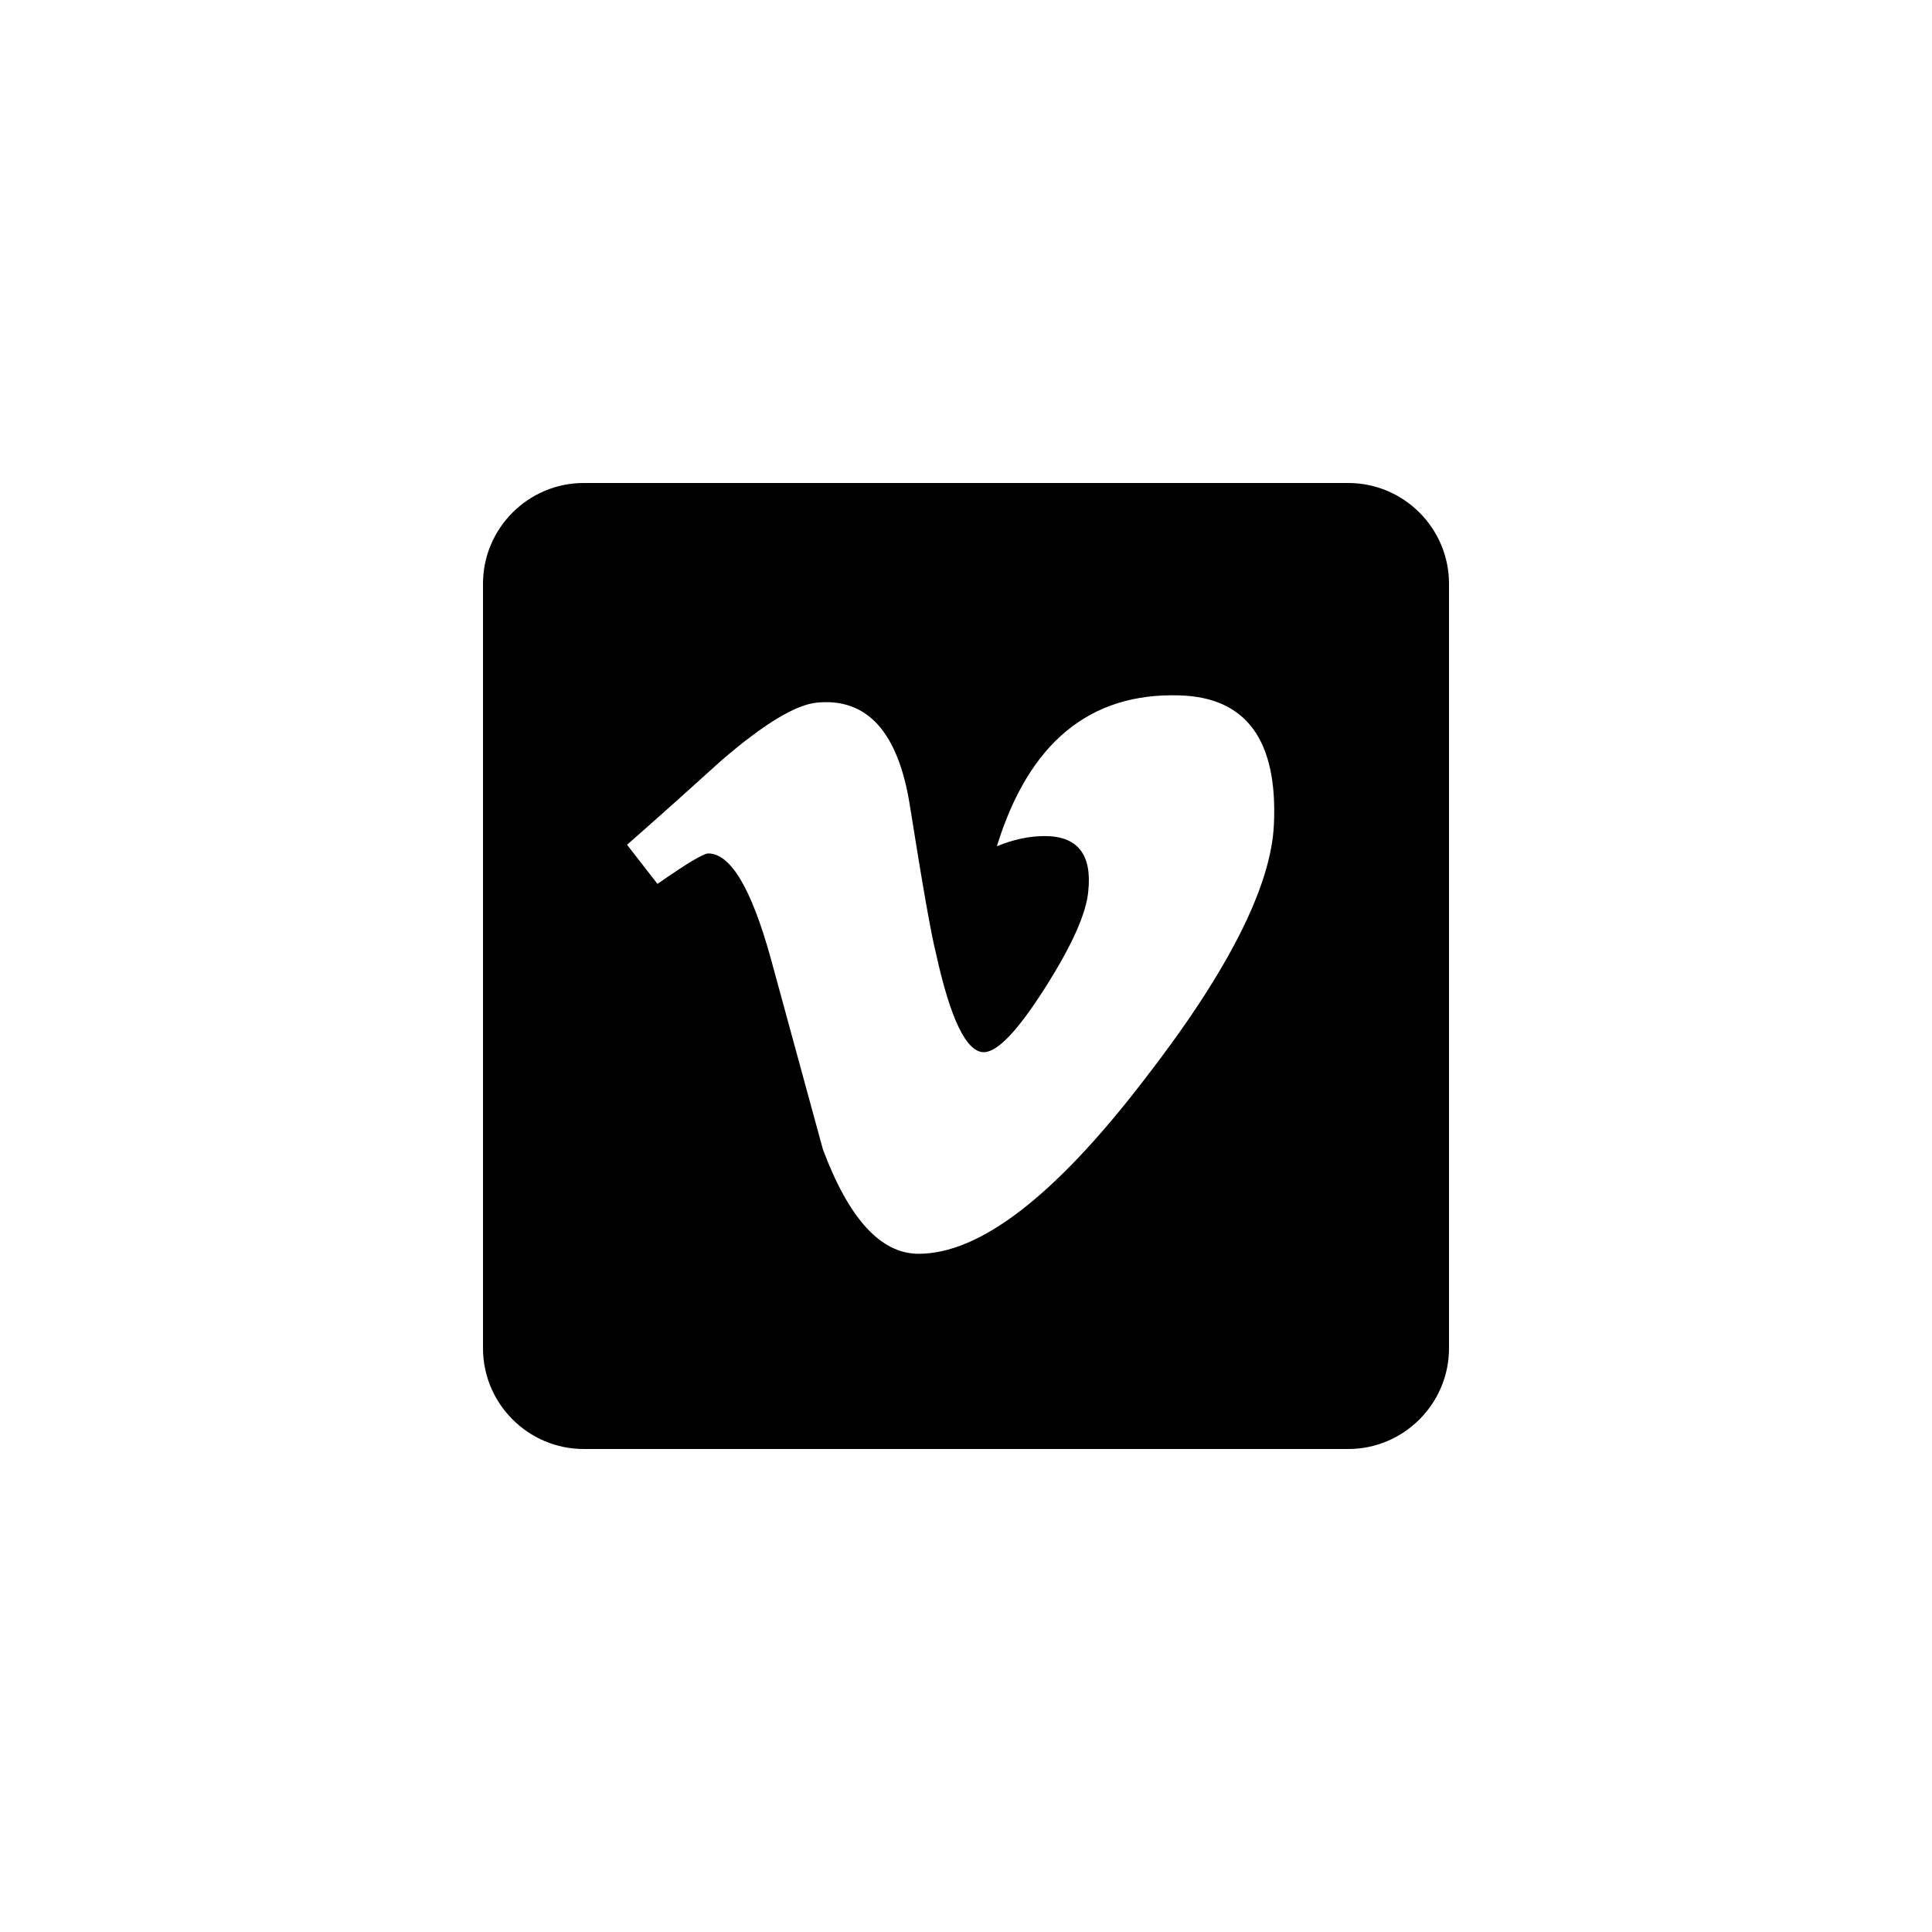 <?xml version="1.0" encoding="utf-8"?>
<!-- Generator: Adobe Illustrator 19.1.0, SVG Export Plug-In . SVG Version: 6.00 Build 0)  -->
<svg version="1.1" id="Layer_1" xmlns="http://www.w3.org/2000/svg" xmlns:xlink="http://www.w3.org/1999/xlink" x="0px" y="0px"
	 viewBox="0 0 48 48" style="enable-background:new 0 0 48 48;" xml:space="preserve">
<style type="text/css">
	.st0{opacity:0.3;}
	.st1{opacity:0.5;}
</style>
<g id="vimeo_1_">
	<path d="M33.5,12h-19c-1.375,0-2.5,1.125-2.5,2.5v19c0,1.375,1.125,2.5,2.5,2.5h19c1.375,0,2.5-1.125,2.5-2.5v-19
		C36,13.125,34.875,12,33.5,12z M28.372,26.898c-2.187,2.835-4.036,4.252-5.55,4.252c-0.937,0-1.73-0.865-2.377-2.594
		c-0.434-1.586-0.865-3.172-1.299-4.758c-0.48-1.729-0.997-2.594-1.549-2.594c-0.12,0-0.541,0.252-1.262,0.757l-0.756-0.973
		c0.793-0.696,1.572-1.394,2.341-2.091c1.058-0.913,1.851-1.392,2.38-1.441c1.248-0.119,2.017,0.733,2.306,2.56
		c0.312,1.97,0.527,3.194,0.649,3.675c0.359,1.634,0.756,2.45,1.188,2.45c0.337,0,0.84-0.528,1.513-1.585
		c0.674-1.058,1.033-1.861,1.082-2.414c0.096-0.913-0.266-1.37-1.082-1.37c-0.384,0-0.781,0.085-1.189,0.253
		c0.793-2.57,2.307-3.82,4.541-3.748c1.658,0.048,2.438,1.117,2.342,3.207C31.579,22.046,30.486,24.184,28.372,26.898z"/>
</g>
</svg>
